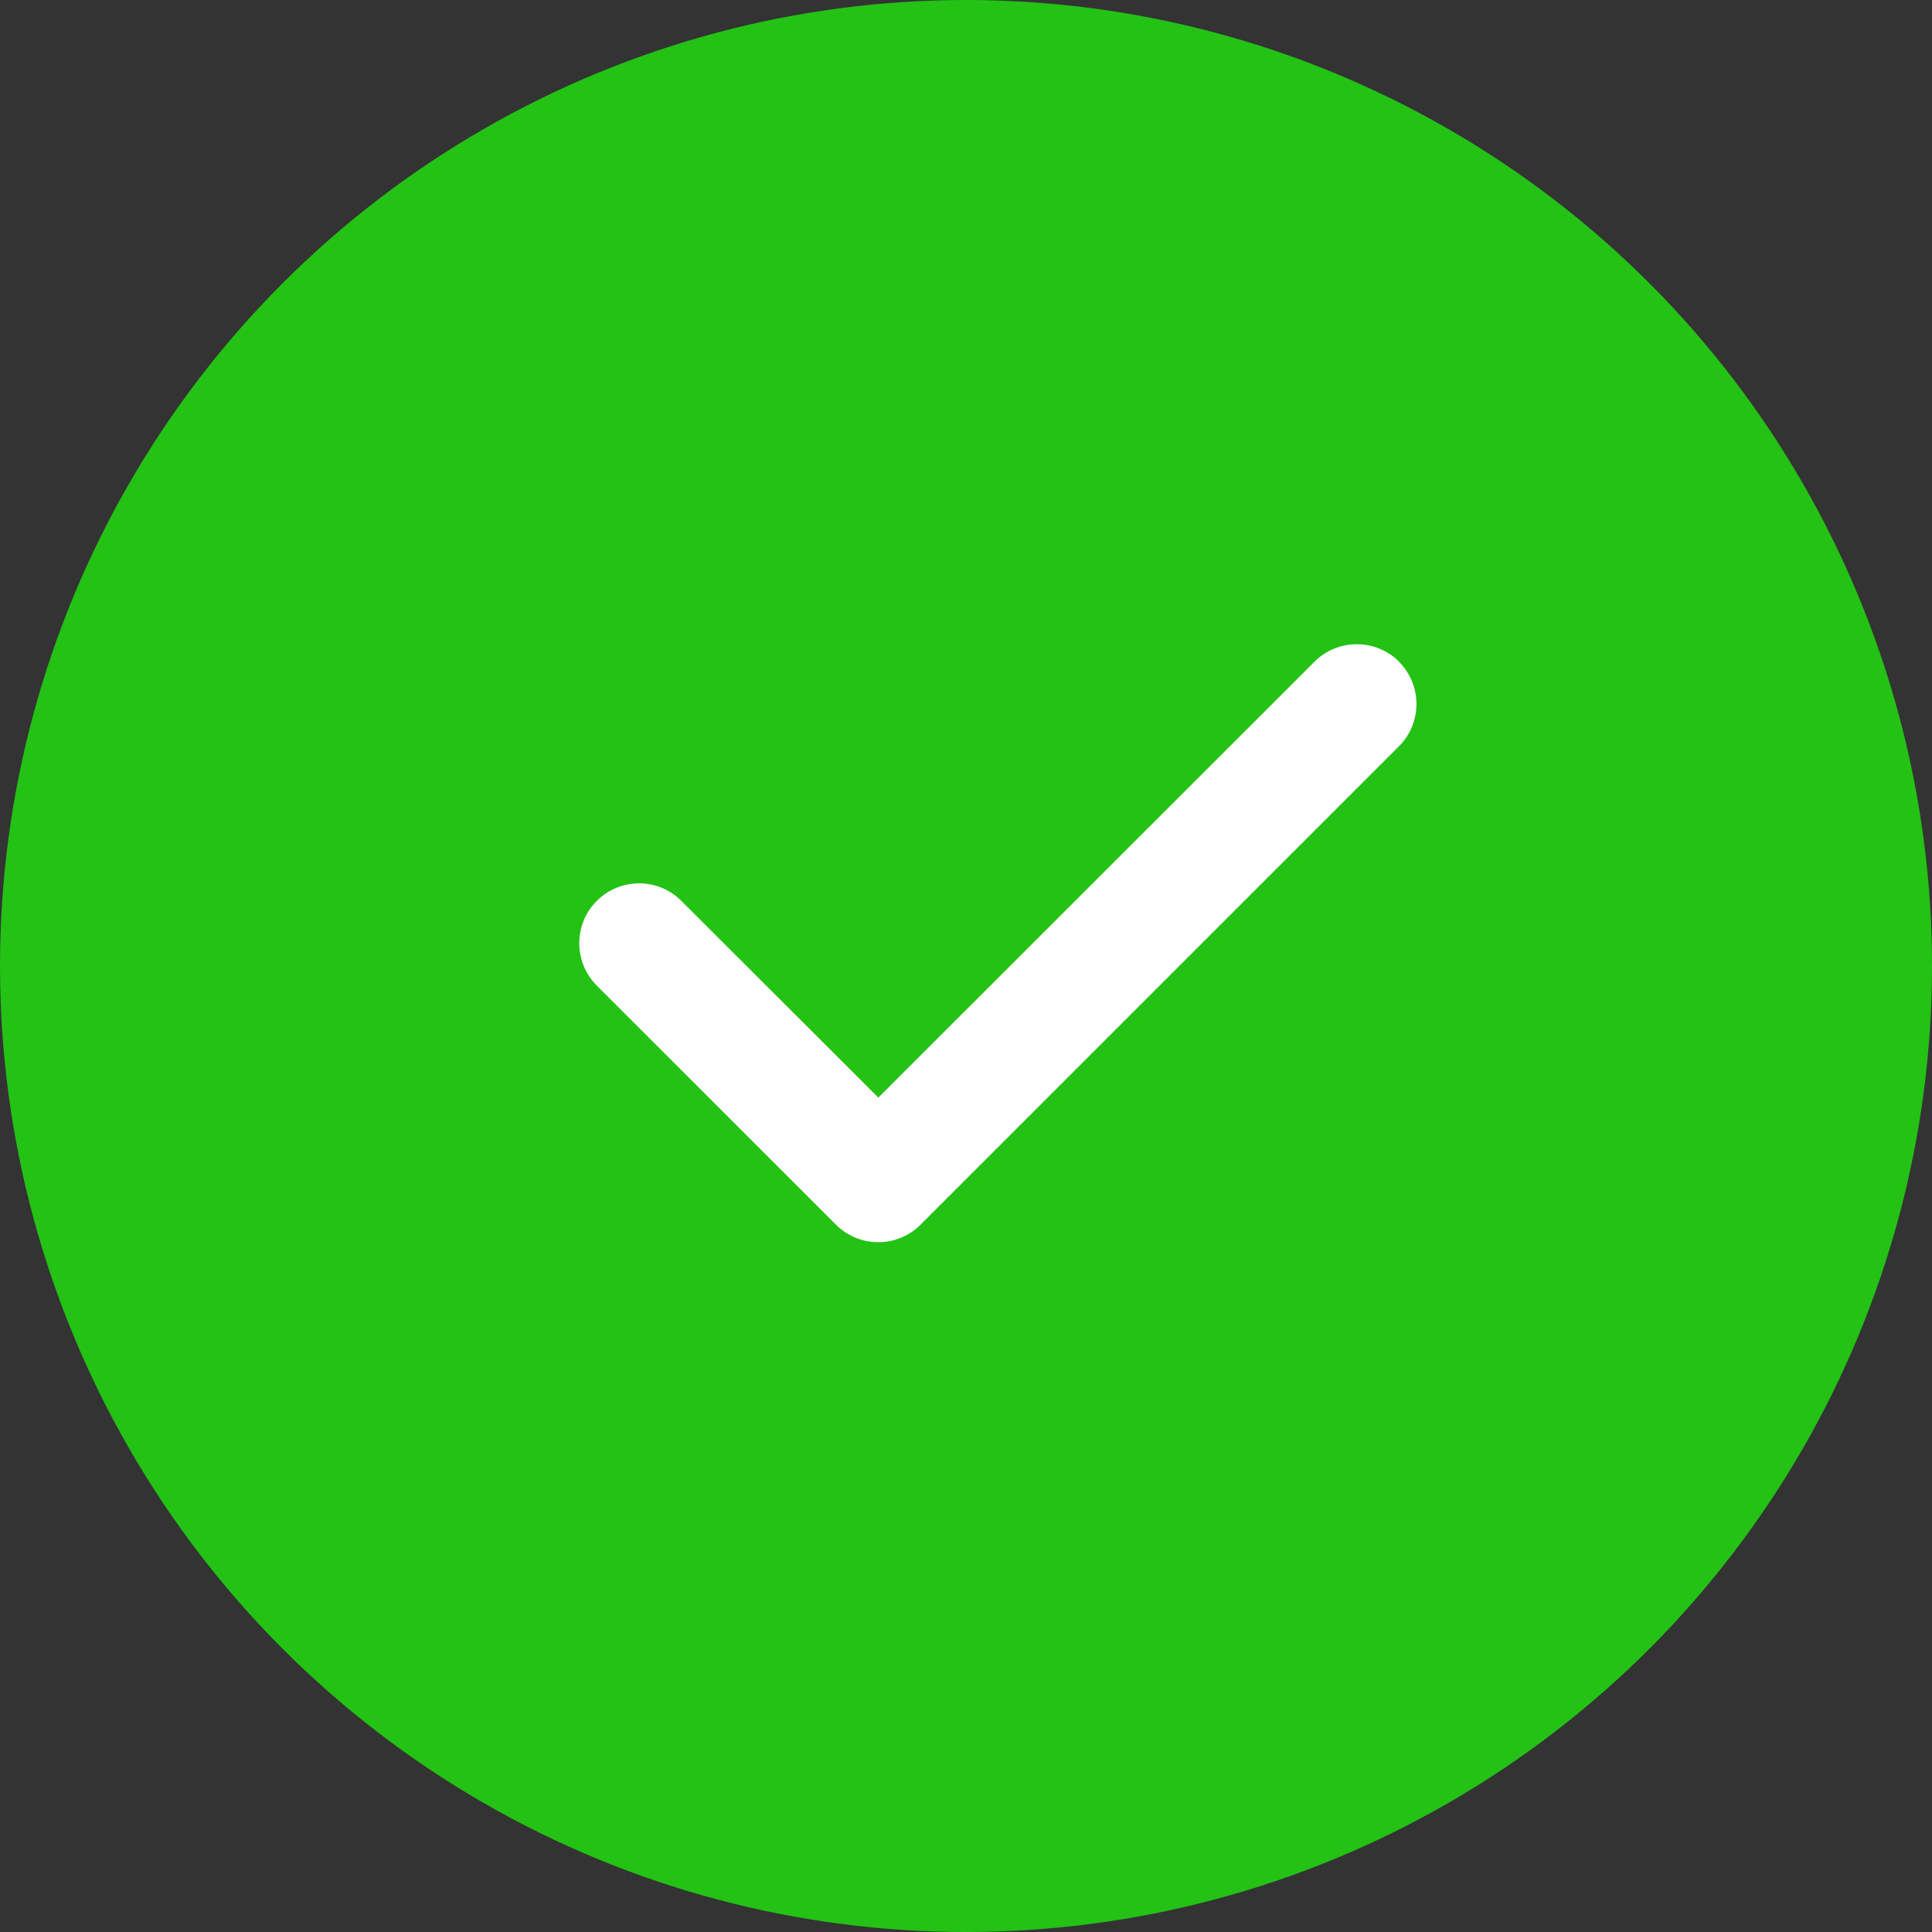 <svg width="16" height="16" viewBox="0 0 16 16" fill="none" xmlns="http://www.w3.org/2000/svg">
<rect x="0" y="0" width="16" height="16" fill="#333333" stroke="none"/>
<circle cx="8" cy="8" r="8" fill="#23C215"/>
<path d="M11.585 5.48C11.779 5.673 11.779 5.988 11.585 6.181L7.624 10.142C7.43 10.336 7.116 10.336 6.923 10.142L4.942 8.162C4.749 7.968 4.749 7.654 4.942 7.461C5.135 7.267 5.45 7.267 5.643 7.461L7.274 9.09L10.886 5.48C11.079 5.287 11.393 5.287 11.587 5.48H11.585Z" fill="white"/>
</svg>
